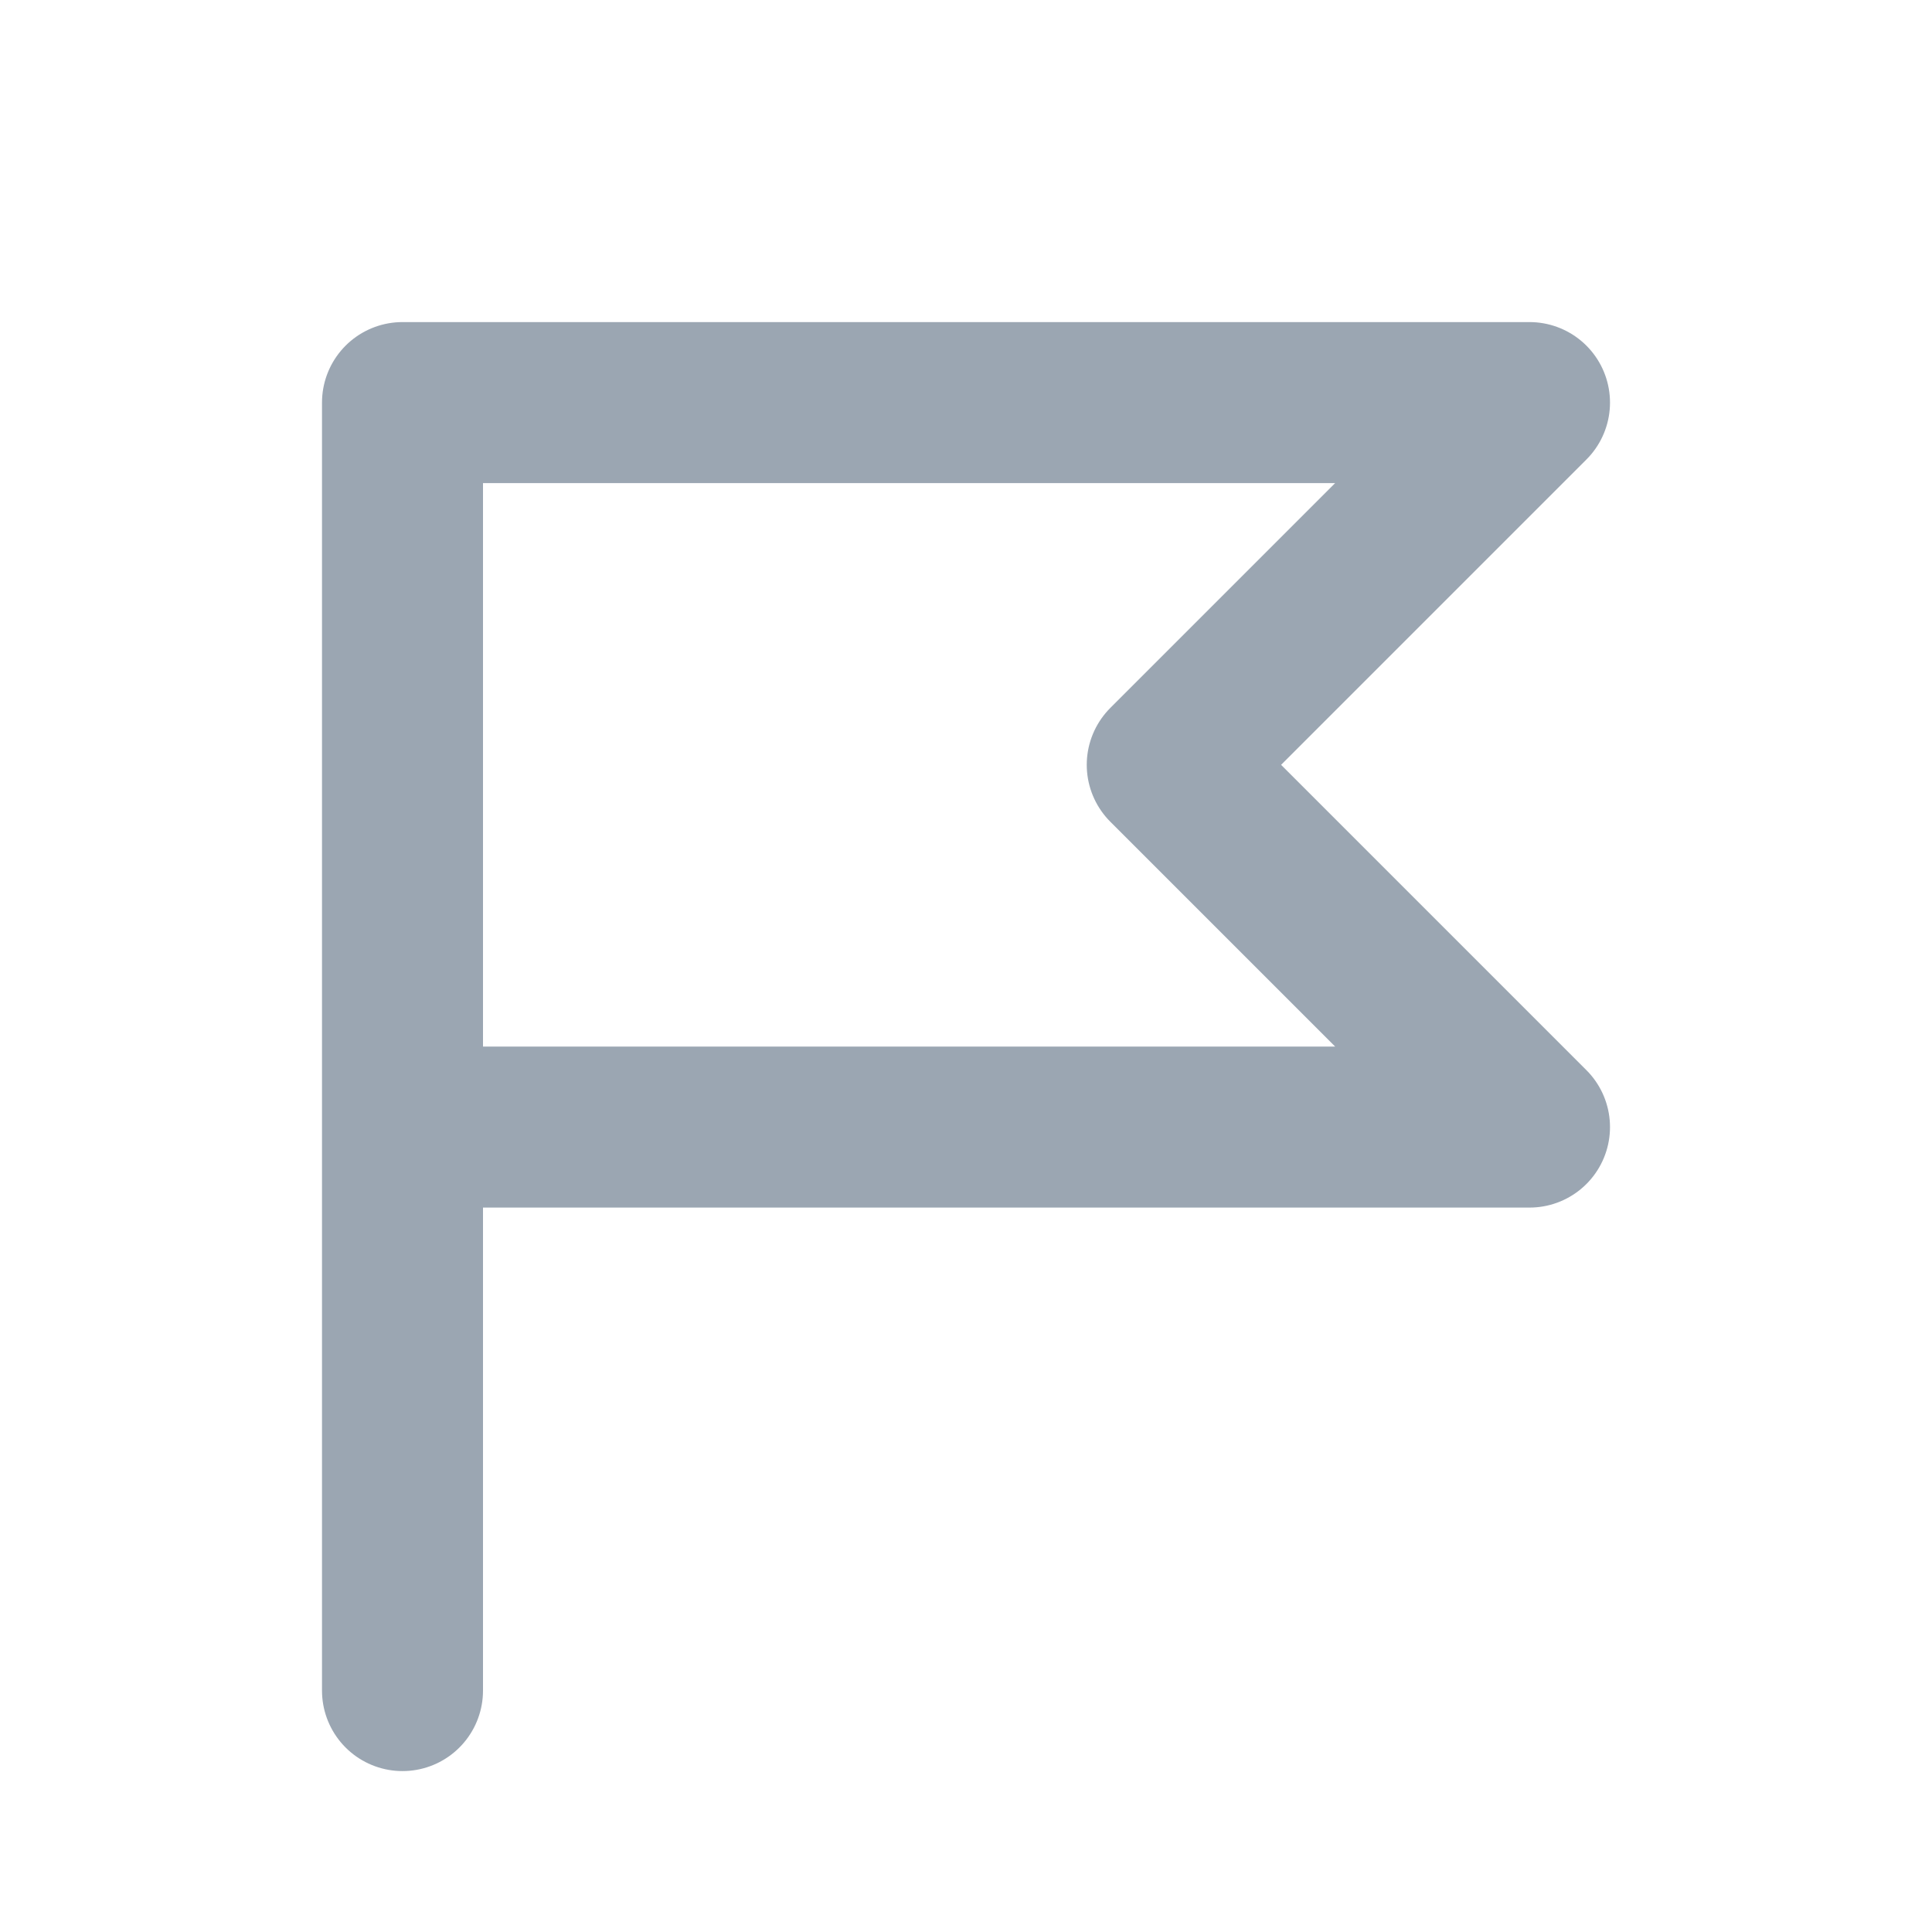 <svg width="24" height="24" viewBox="0 0 24 24" fill="none" xmlns="http://www.w3.org/2000/svg">
<path d="M5 14.001H19L14.5 9.501L19 5.001H5V21.001" stroke="#9BA6B2" stroke-width="2" stroke-linecap="round" stroke-linejoin="round"/>
</svg>
